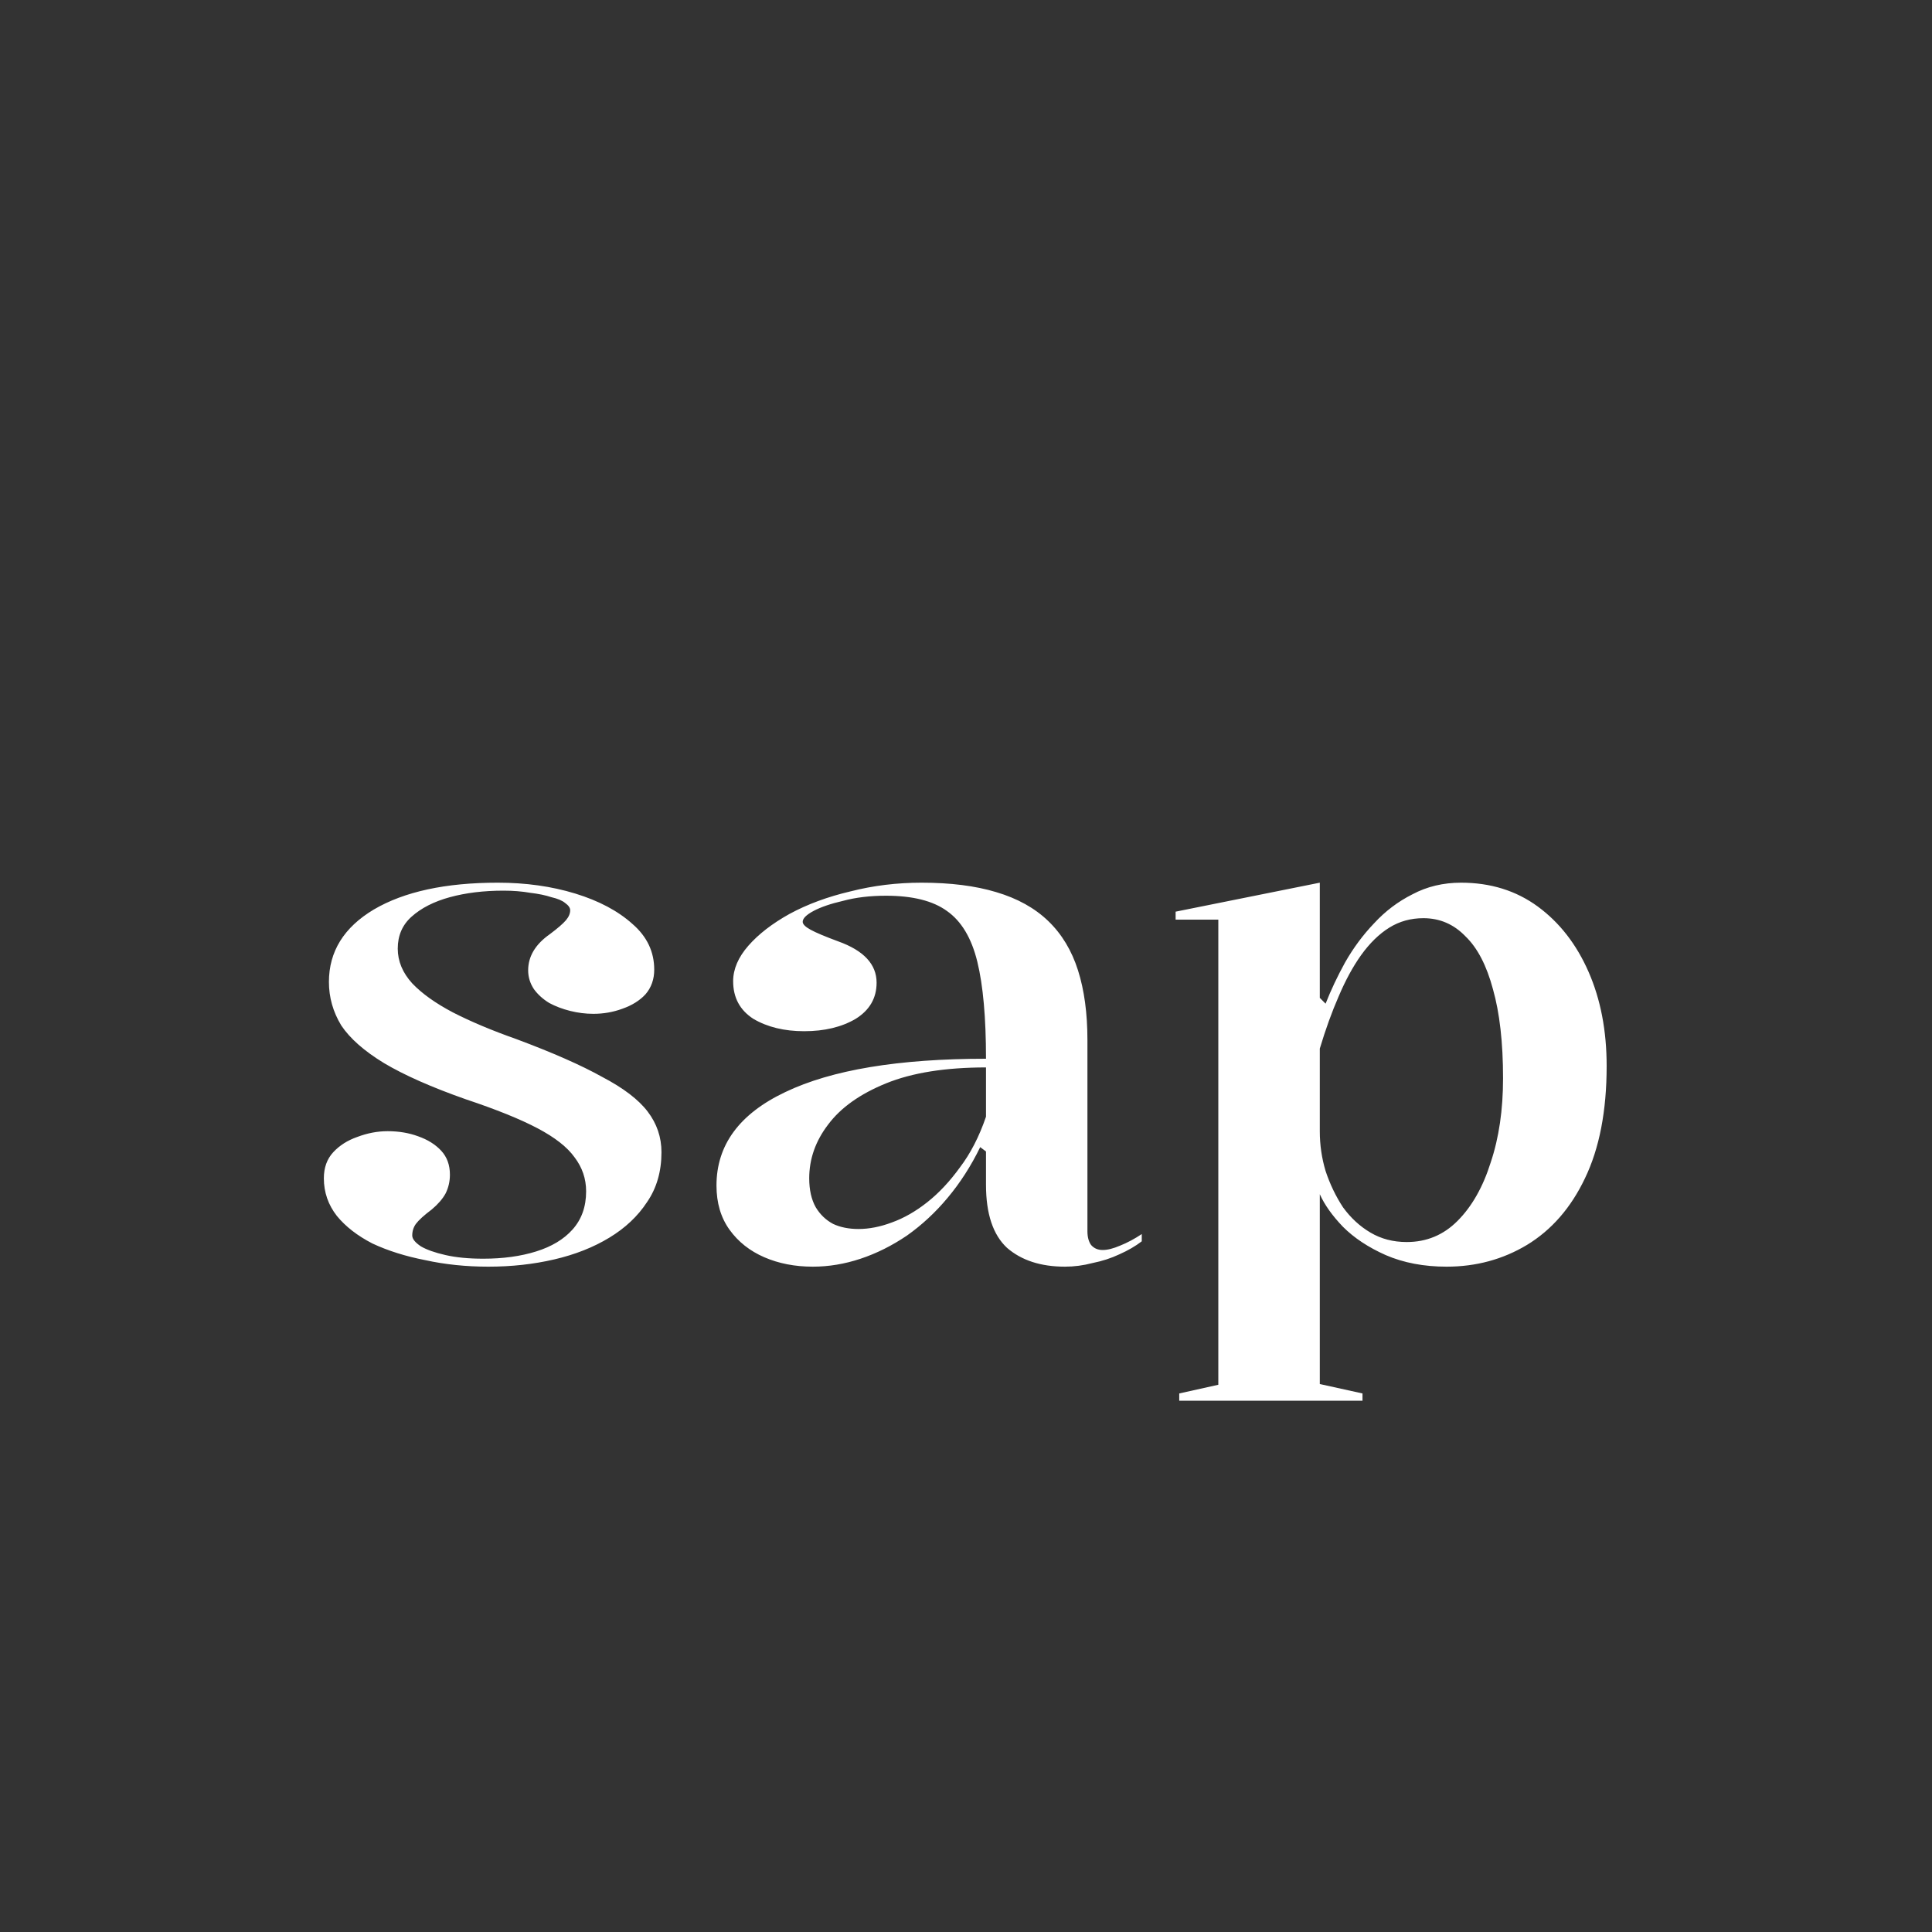 <svg width="40" height="40" viewBox="0 0 40 40" fill="none" xmlns="http://www.w3.org/2000/svg">
<rect x="0" y="0" width="40" height="40" fill="#333333" stroke="none"/>
<path d="M10.11 26.225C9.65 26.225 9.215 26.18 8.805 26.09C8.395 26.01 8.03 25.895 7.71 25.745C7.4 25.585 7.155 25.395 6.975 25.175C6.795 24.945 6.705 24.685 6.705 24.395C6.705 24.175 6.77 23.995 6.9 23.855C7.03 23.715 7.195 23.61 7.395 23.54C7.605 23.46 7.815 23.42 8.025 23.42C8.255 23.42 8.465 23.455 8.655 23.525C8.855 23.595 9.015 23.695 9.135 23.825C9.255 23.955 9.315 24.12 9.315 24.32C9.315 24.46 9.285 24.59 9.225 24.71C9.165 24.82 9.07 24.93 8.94 25.04C8.78 25.16 8.67 25.26 8.61 25.34C8.56 25.41 8.535 25.49 8.535 25.58C8.535 25.65 8.595 25.725 8.715 25.805C8.835 25.875 9.005 25.935 9.225 25.985C9.445 26.035 9.705 26.06 10.005 26.06C10.415 26.06 10.78 26.01 11.1 25.91C11.42 25.81 11.67 25.66 11.85 25.46C12.04 25.25 12.135 24.985 12.135 24.665C12.135 24.405 12.055 24.17 11.895 23.96C11.745 23.75 11.49 23.55 11.13 23.36C10.77 23.17 10.275 22.97 9.645 22.76C8.935 22.51 8.37 22.26 7.95 22.01C7.54 21.76 7.245 21.5 7.065 21.23C6.895 20.95 6.81 20.65 6.81 20.33C6.81 19.7 7.12 19.2 7.74 18.83C8.37 18.46 9.225 18.275 10.305 18.275C10.885 18.275 11.42 18.35 11.91 18.5C12.4 18.65 12.795 18.86 13.095 19.13C13.395 19.39 13.545 19.705 13.545 20.075C13.545 20.275 13.485 20.445 13.365 20.585C13.245 20.715 13.085 20.815 12.885 20.885C12.695 20.955 12.495 20.99 12.285 20.99C12.125 20.99 11.965 20.97 11.805 20.93C11.645 20.89 11.5 20.835 11.37 20.765C11.24 20.685 11.135 20.59 11.055 20.48C10.975 20.36 10.935 20.23 10.935 20.09C10.935 19.8 11.085 19.55 11.385 19.34C11.545 19.22 11.655 19.125 11.715 19.055C11.775 18.985 11.805 18.915 11.805 18.845C11.805 18.795 11.77 18.745 11.7 18.695C11.64 18.645 11.545 18.605 11.415 18.575C11.295 18.535 11.15 18.505 10.98 18.485C10.81 18.455 10.625 18.44 10.425 18.44C10.015 18.44 9.645 18.485 9.315 18.575C8.985 18.665 8.72 18.8 8.52 18.98C8.33 19.15 8.235 19.37 8.235 19.64C8.235 19.9 8.335 20.14 8.535 20.36C8.735 20.57 9.015 20.77 9.375 20.96C9.745 21.15 10.185 21.335 10.695 21.515C11.445 21.795 12.035 22.055 12.465 22.295C12.905 22.525 13.22 22.765 13.41 23.015C13.6 23.265 13.695 23.545 13.695 23.855C13.695 24.255 13.595 24.6 13.395 24.89C13.205 25.18 12.945 25.425 12.615 25.625C12.285 25.825 11.905 25.975 11.475 26.075C11.045 26.175 10.59 26.225 10.11 26.225ZM19.079 18.275C19.679 18.275 20.194 18.34 20.624 18.47C21.064 18.6 21.424 18.8 21.704 19.07C21.984 19.34 22.189 19.68 22.319 20.09C22.449 20.5 22.514 20.98 22.514 21.53V25.49C22.514 25.61 22.539 25.705 22.589 25.775C22.649 25.845 22.729 25.88 22.829 25.88C22.929 25.88 23.049 25.85 23.189 25.79C23.339 25.73 23.489 25.65 23.639 25.55V25.7C23.509 25.8 23.354 25.89 23.174 25.97C23.004 26.05 22.819 26.11 22.619 26.15C22.429 26.2 22.239 26.225 22.049 26.225C21.549 26.225 21.149 26.095 20.849 25.835C20.559 25.565 20.414 25.13 20.414 24.53C20.414 24.37 20.414 24.255 20.414 24.185C20.414 24.105 20.414 24.045 20.414 24.005C20.414 23.955 20.414 23.9 20.414 23.84L20.294 23.75C20.104 24.14 19.879 24.49 19.619 24.8C19.369 25.1 19.089 25.36 18.779 25.58C18.469 25.79 18.149 25.95 17.819 26.06C17.489 26.17 17.159 26.225 16.829 26.225C16.459 26.225 16.124 26.16 15.824 26.03C15.524 25.9 15.284 25.71 15.104 25.46C14.924 25.21 14.834 24.905 14.834 24.545C14.834 23.705 15.309 23.06 16.259 22.61C17.219 22.15 18.604 21.92 20.414 21.92C20.414 21.07 20.354 20.4 20.234 19.91C20.114 19.42 19.904 19.07 19.604 18.86C19.314 18.65 18.894 18.545 18.344 18.545C18.014 18.545 17.719 18.58 17.459 18.65C17.199 18.71 16.994 18.78 16.844 18.86C16.694 18.94 16.619 19.015 16.619 19.085C16.619 19.135 16.674 19.19 16.784 19.25C16.894 19.31 17.084 19.39 17.354 19.49C17.884 19.68 18.149 19.965 18.149 20.345C18.149 20.665 18.004 20.915 17.714 21.095C17.424 21.265 17.069 21.35 16.649 21.35C16.239 21.35 15.889 21.265 15.599 21.095C15.319 20.915 15.179 20.655 15.179 20.315C15.179 20.065 15.284 19.82 15.494 19.58C15.704 19.34 15.989 19.12 16.349 18.92C16.719 18.72 17.139 18.565 17.609 18.455C18.079 18.335 18.569 18.275 19.079 18.275ZM20.414 22.1C19.574 22.1 18.884 22.21 18.344 22.43C17.804 22.65 17.404 22.935 17.144 23.285C16.884 23.625 16.754 23.995 16.754 24.395C16.754 24.635 16.799 24.835 16.889 24.995C16.979 25.145 17.099 25.26 17.249 25.34C17.399 25.41 17.574 25.445 17.774 25.445C17.994 25.445 18.224 25.4 18.464 25.31C18.714 25.22 18.959 25.08 19.199 24.89C19.439 24.7 19.664 24.46 19.874 24.17C20.094 23.88 20.274 23.53 20.414 23.12V22.1ZM24.415 29V28.85L25.224 28.67V19.04H24.34V18.875L27.325 18.275V20.66L27.445 20.78C27.555 20.5 27.689 20.215 27.849 19.925C28.02 19.625 28.22 19.355 28.45 19.115C28.68 18.865 28.945 18.665 29.244 18.515C29.544 18.355 29.88 18.275 30.25 18.275C30.86 18.275 31.39 18.44 31.84 18.77C32.289 19.1 32.639 19.55 32.889 20.12C33.139 20.69 33.264 21.34 33.264 22.07C33.264 23 33.114 23.775 32.815 24.395C32.525 25.005 32.124 25.465 31.614 25.775C31.114 26.075 30.559 26.225 29.95 26.225C29.48 26.225 29.059 26.145 28.689 25.985C28.329 25.825 28.035 25.63 27.805 25.4C27.584 25.17 27.424 24.945 27.325 24.725V28.655L28.209 28.85V29H24.415ZM29.125 25.715C29.535 25.715 29.884 25.57 30.174 25.28C30.474 24.98 30.704 24.575 30.864 24.065C31.035 23.555 31.119 22.975 31.119 22.325C31.119 21.585 31.049 20.97 30.91 20.48C30.779 19.99 30.59 19.625 30.34 19.385C30.099 19.135 29.809 19.01 29.47 19.01C29.209 19.01 28.974 19.075 28.765 19.205C28.555 19.335 28.36 19.525 28.18 19.775C28.009 20.015 27.855 20.3 27.715 20.63C27.575 20.95 27.445 21.31 27.325 21.71V23.42C27.325 23.7 27.364 23.975 27.445 24.245C27.535 24.515 27.654 24.765 27.805 24.995C27.965 25.215 28.154 25.39 28.375 25.52C28.595 25.65 28.845 25.715 29.125 25.715Z" fill="white"/>
</svg>
